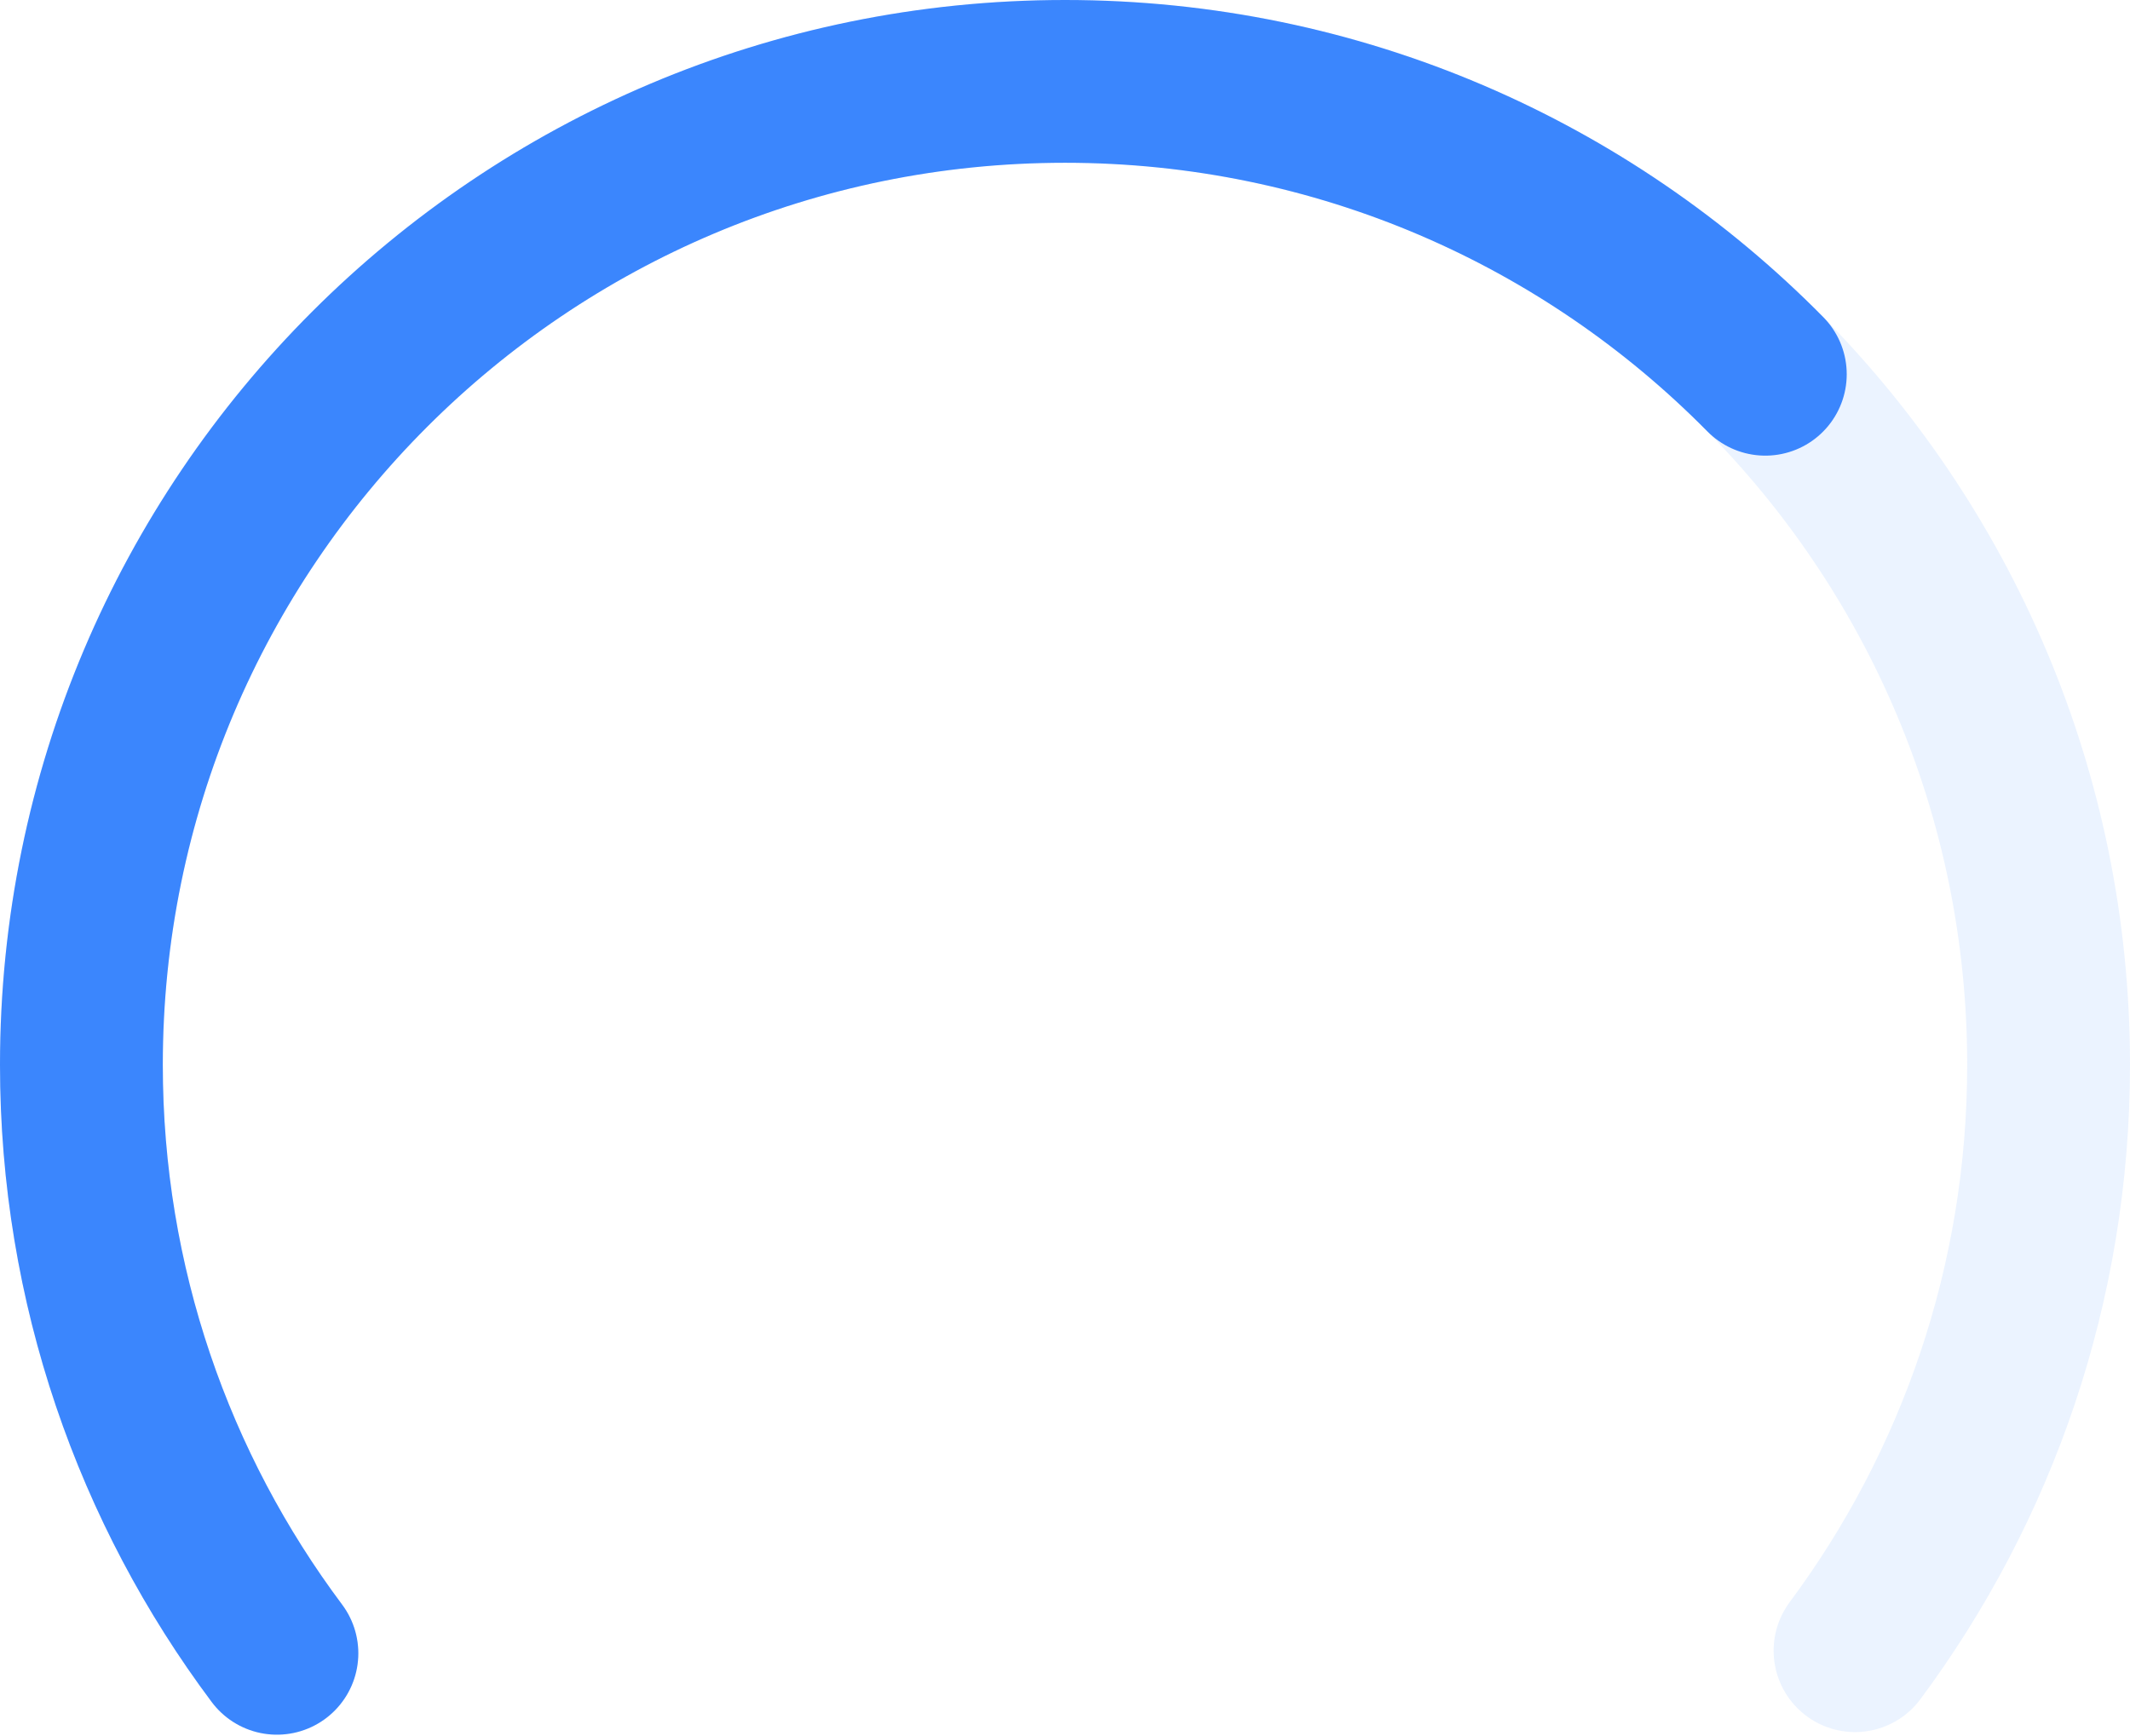 <?xml version="1.0" encoding="UTF-8"?>
<svg width="157px" height="128px" viewBox="0 0 157 128" version="1.1" xmlns="http://www.w3.org/2000/svg" xmlns:xlink="http://www.w3.org/1999/xlink">
    <!-- Generator: Sketch 53.2 (72643) - https://sketchapp.com -->
    <title>Group 32</title>
    <desc>Created with Sketch.</desc>
    <g id="Design" stroke="none" stroke-width="1" fill="none" fill-rule="evenodd" stroke-linecap="round" stroke-linejoin="round">
        <g id="dashboard-plastic-surgeon" transform="translate(-419, -1907)" stroke="#3B86FD" stroke-width="12">
            <g id="Group-40" transform="translate(285, 1758)">
                <g id="Group-34" transform="translate(140, 155)">
                    <g id="Group-33">
                        <g id="Group-32">
                            <path d="M130.732,115.697 C139.696,103.632 145,88.685 145,72.5 C145,32.459 112.541,3.55271368e-14 72.5,3.55271368e-14 C32.459,3.55271368e-14 1.42108547e-14,32.459 1.42108547e-14,72.5 C1.42108547e-14,88.771 5.36,103.791 14.411,115.889" id="Oval" stroke-opacity="0.1"></path>
                            <path d="M124.12,21.592 C110.973,8.262 92.701,3.55271368e-14 72.5,3.55271368e-14 C32.459,3.55271368e-14 2.13162821e-14,32.459 2.13162821e-14,72.5 C2.13162821e-14,88.771 5.36,103.791 14.411,115.889" id="Oval"></path>
                        </g>
                    </g>
                </g>
            </g>
        </g>
    </g>
</svg>